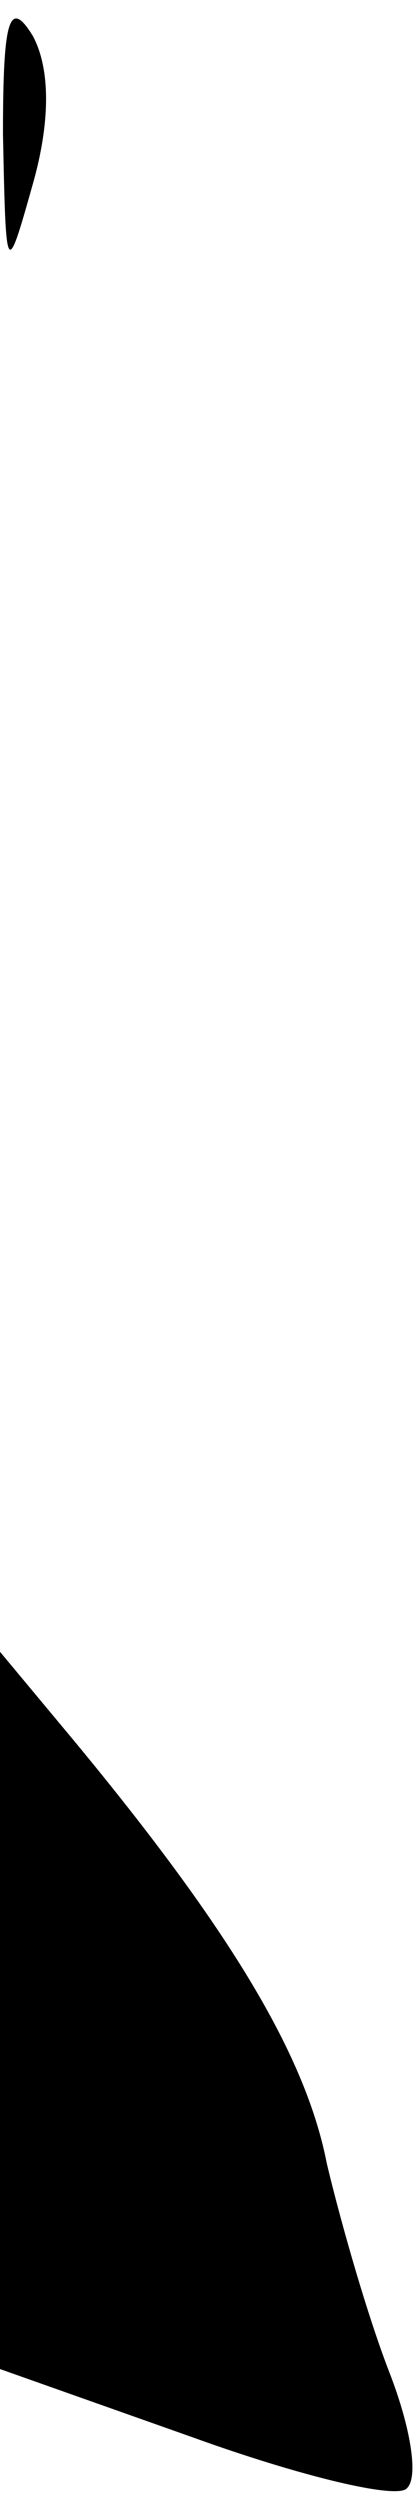 <?xml version="1.0" standalone="no"?>
<!DOCTYPE svg PUBLIC "-//W3C//DTD SVG 20010904//EN"
 "http://www.w3.org/TR/2001/REC-SVG-20010904/DTD/svg10.dtd">
<svg version="1.0" xmlns="http://www.w3.org/2000/svg"
 width="14pt" height="84pt" viewBox="0 0 14 84"
 preserveAspectRatio="xMidYMid meet">
<g transform="translate(0,84) scale(0.1,-0.1)"
fill="#000000" stroke="none">
<path fill="#000000" stroke="none" d="M1 795 c1 -48 1 -49 10 -17 6 21 6 39
0 50 -8 13 -10 5 -10 -33z"/>
<path fill="#000000" stroke="none" d="M0 164 l0 -120 65 -23 c36 -13 69 -21
72 -17 4 4 1 21 -6 39 -7 18 -16 49 -21 70 -7 36 -32 78 -85 142 l-25 30 0
-121z"/>
</g>
</svg>
